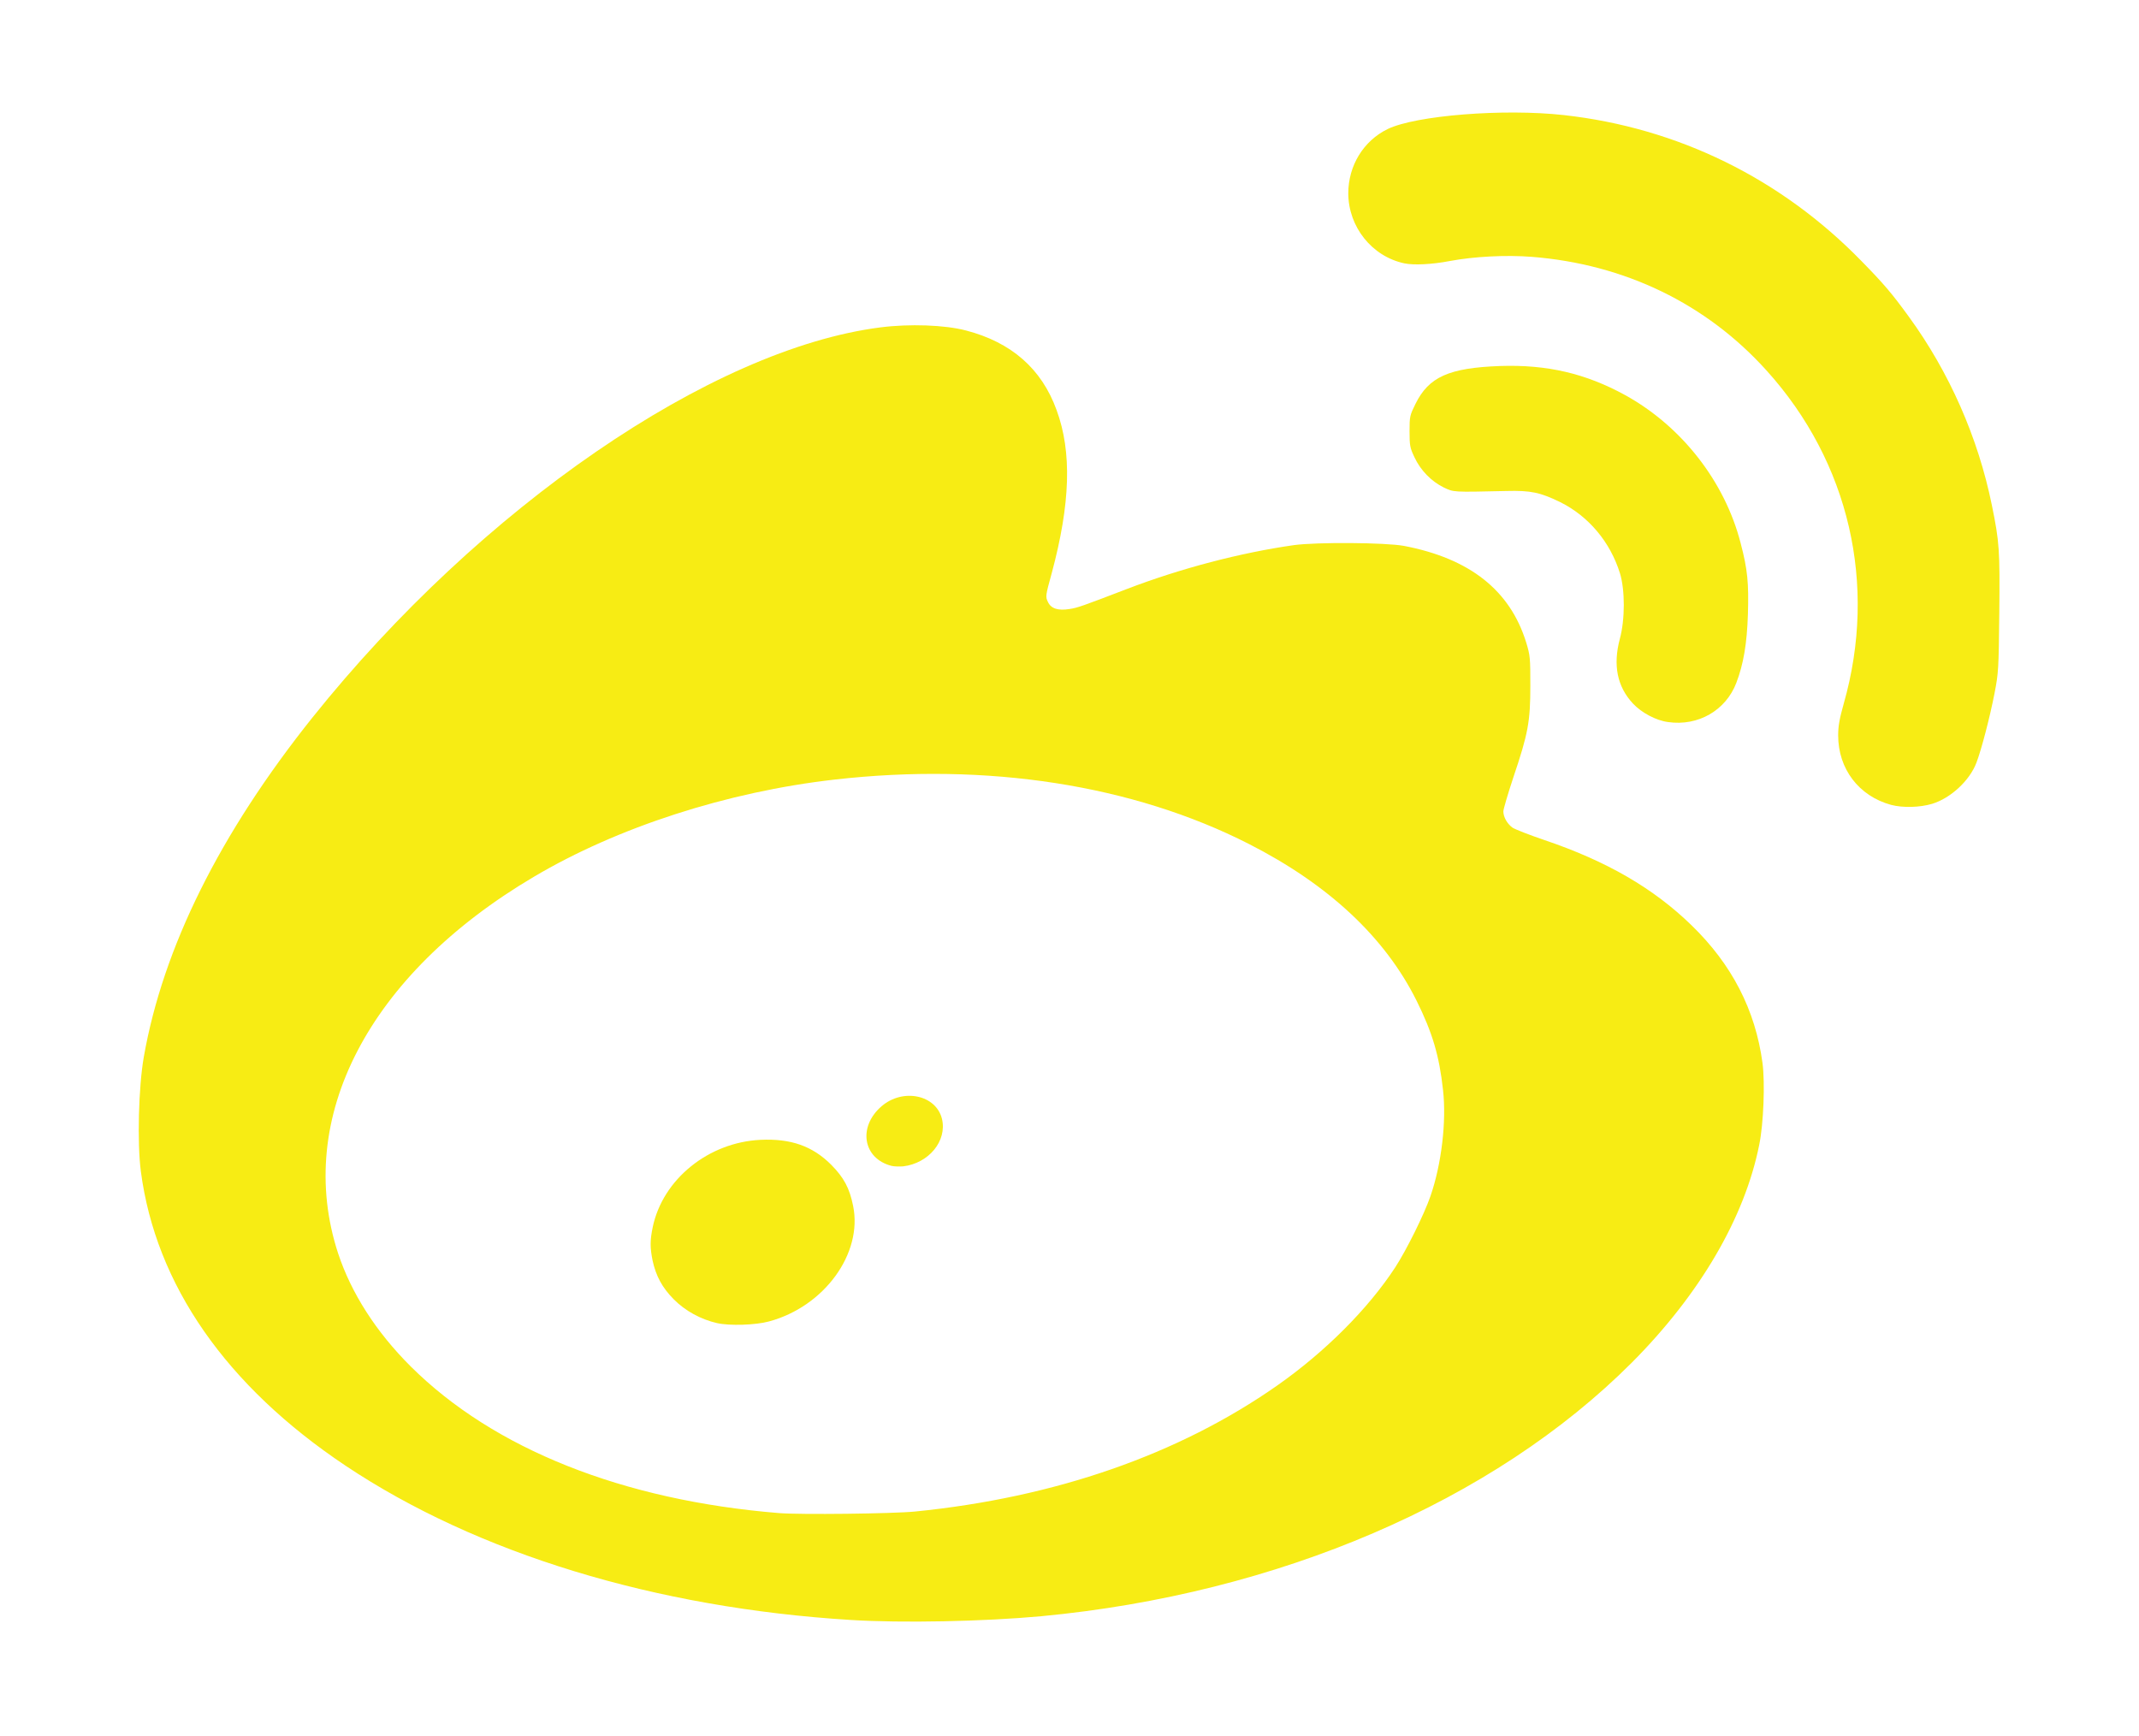 <?xml version="1.0" encoding="UTF-8" standalone="no"?>
<!DOCTYPE svg PUBLIC "-//W3C//DTD SVG 1.1//EN" "http://www.w3.org/Graphics/SVG/1.1/DTD/svg11.dtd">
<svg width="100%" height="100%" viewBox="0 0 1200 974" version="1.1" xmlns="http://www.w3.org/2000/svg" xmlns:xlink="http://www.w3.org/1999/xlink" xml:space="preserve" xmlns:serif="http://www.serif.com/" style="fill-rule:evenodd;clip-rule:evenodd;stroke-linejoin:round;stroke-miterlimit:1.414;">
    <g transform="matrix(1,0,0,1,-0.05,0.149)">
        <g transform="matrix(0.87,0,0,0.87,77.847,63.11)">
            <path d="M459,971.9C333.1,964.1 218.2,929 133.5,872.5C56.4,821 11,755.8 1.4,682.6C-1,664.2 -0.1,628.4 3.3,608.9C15.7,538.3 52.4,464.6 112.2,389.8C220.5,254.5 369.3,152.3 478.3,138.4C497.1,136 519.8,136.8 533.5,140.4C562.7,148 582.3,165.1 591.9,191.7C601.9,218.8 600.8,252.1 588.8,296.8C584.7,311.6 584.7,312.1 586.3,315.4C588.3,319.8 592.9,321.2 600.3,320C605.5,319.2 608.3,318.2 637.5,307C672,293.8 710.5,283.7 745,278.8C759.8,276.8 804,277.1 815.9,279.3C858.3,287.4 884.3,307.9 894.7,341.5C897.3,350 897.4,351.6 897.4,369.5C897.4,392.6 896,400.3 886.4,428.7C882.9,439.3 880,449.1 880,450.5C880,454.2 882.5,458.5 885.9,461C887.6,462.1 896.8,465.7 906.5,469C946.7,482.6 976.7,500 1001.3,523.9C1027.4,549.2 1042.5,578.6 1047.1,612.7C1048.8,625.5 1047.8,651.9 1045,665.5C1035.6,712.6 1006.7,761.9 962.9,805.9C873.5,895.5 734.7,955.1 582,969.5C545.1,972.9 492.1,974 459,971.9ZM413,903C312.1,894.8 228.9,861.6 175.5,808.5C153.1,786.2 137.1,761.2 128.6,735.5C100.1,648.4 148.2,555.7 254.8,492.7C308.8,460.7 379.4,437.9 448.7,430C547.2,418.8 641.1,433.4 715.9,471.5C767.3,497.7 803.6,531.6 824,572.5C834.2,593 838.7,608.1 841.1,630.2C843.4,650.5 840.1,678.1 833,698.6C828.9,710.5 817.5,733.4 810.3,744.5C792.8,771.3 765,799.1 734.2,820.7C670.7,865.2 590.9,893 500.5,902C486.3,903.4 426.6,904.1 413,903Z" style="fill:rgb(247,236,20);"/>
        </g>
        <g transform="matrix(0.87,0,0,0.87,77.847,63.11)">
            <path d="M1130,446.3C1109.2,440.6 1095.9,423.1 1095.9,401.5C1095.9,395.4 1096.8,390.6 1099.5,381C1121.3,304.3 1103.1,225.3 1049.8,166.3C1010.9,123.1 958.2,97.6 898.2,92.9C881.6,91.6 860.9,92.7 845.5,95.6C834.1,97.8 822.2,98.4 816.1,97.1C795.2,92.6 780.1,73.6 780,52C780,34.1 789.8,18.1 805.4,10.5C823.6,1.7 880.2,-2.8 919,1.5C992.6,9.7 1059.1,42.4 1111,95.7C1125.3,110.3 1130.4,116.3 1141.4,131.4C1167.5,167.2 1186.1,209.3 1195,253C1199.9,277 1200.2,281.8 1199.8,322.6C1199.4,358.9 1199.3,361.1 1196.7,374.5C1193.7,389.8 1188.4,410.3 1185.1,419C1180.8,430.5 1168.6,441.9 1156.6,445.6C1148.6,448 1137.6,448.3 1130,446.3Z" style="fill:rgb(247,236,20);fill-rule:nonzero;"/>
        </g>
        <g transform="matrix(0.87,0,0,0.87,77.847,63.11)">
            <path d="M986.2,392.9C978.5,391.9 969.1,386.9 963.6,381C953.4,370.1 950.6,356.2 955.1,339.3C958.5,326.8 958.5,307.8 955.2,297C948.9,276.7 934.9,260.1 916.5,251C903.7,244.8 897.7,243.5 882,243.9C846.8,244.7 848.1,244.7 841.5,241.6C833.6,237.7 826.6,230.6 822.7,222.2C819.8,216.1 819.5,214.7 819.5,205.4C819.5,195.8 819.7,195.1 823.3,187.8C831.9,170.3 844.9,164.5 878,163.3C908.2,162.3 933.1,168.1 958.6,182.1C995,202.2 1022.8,237.8 1033,277.5C1037.5,294.6 1038.3,303.1 1037.7,323.4C1037.1,342.2 1034.9,355.4 1030.2,367.7C1023.4,385.4 1005.6,395.7 986.2,392.9Z" style="fill:rgb(247,236,20);fill-rule:nonzero;"/>
        </g>
        <g transform="matrix(0.87,0,0,0.87,77.847,63.11)">
            <path d="M373,780.5C362.5,778.1 352.4,772.6 345,765.1C337.6,757.6 333.6,750.2 331.4,740.2C329.7,731.7 329.7,727.2 331.5,718.5C338,687.7 367.4,663.9 401,662.3C420.6,661.4 434.5,666.3 446.6,678.4C454.7,686.6 458.4,693.4 460.7,704.9C467,735.6 442.1,769.8 406.5,779.4C397.8,781.8 381,782.3 373,780.5Z" style="fill:rgb(247,236,20);fill-rule:nonzero;"/>
        </g>
        <g transform="matrix(0.87,0,0,0.87,77.847,63.11)">
            <path d="M485.5,679.1C467,674.4 463.6,653.9 479.1,640.6C492.9,628.8 514.2,633.3 518,648.8C521.4,663 509.5,677.4 493,679.4C490.5,679.6 487.2,679.5 485.5,679.1Z" style="fill:rgb(247,236,20);fill-rule:nonzero;"/>
        </g>
    </g>
</svg>
